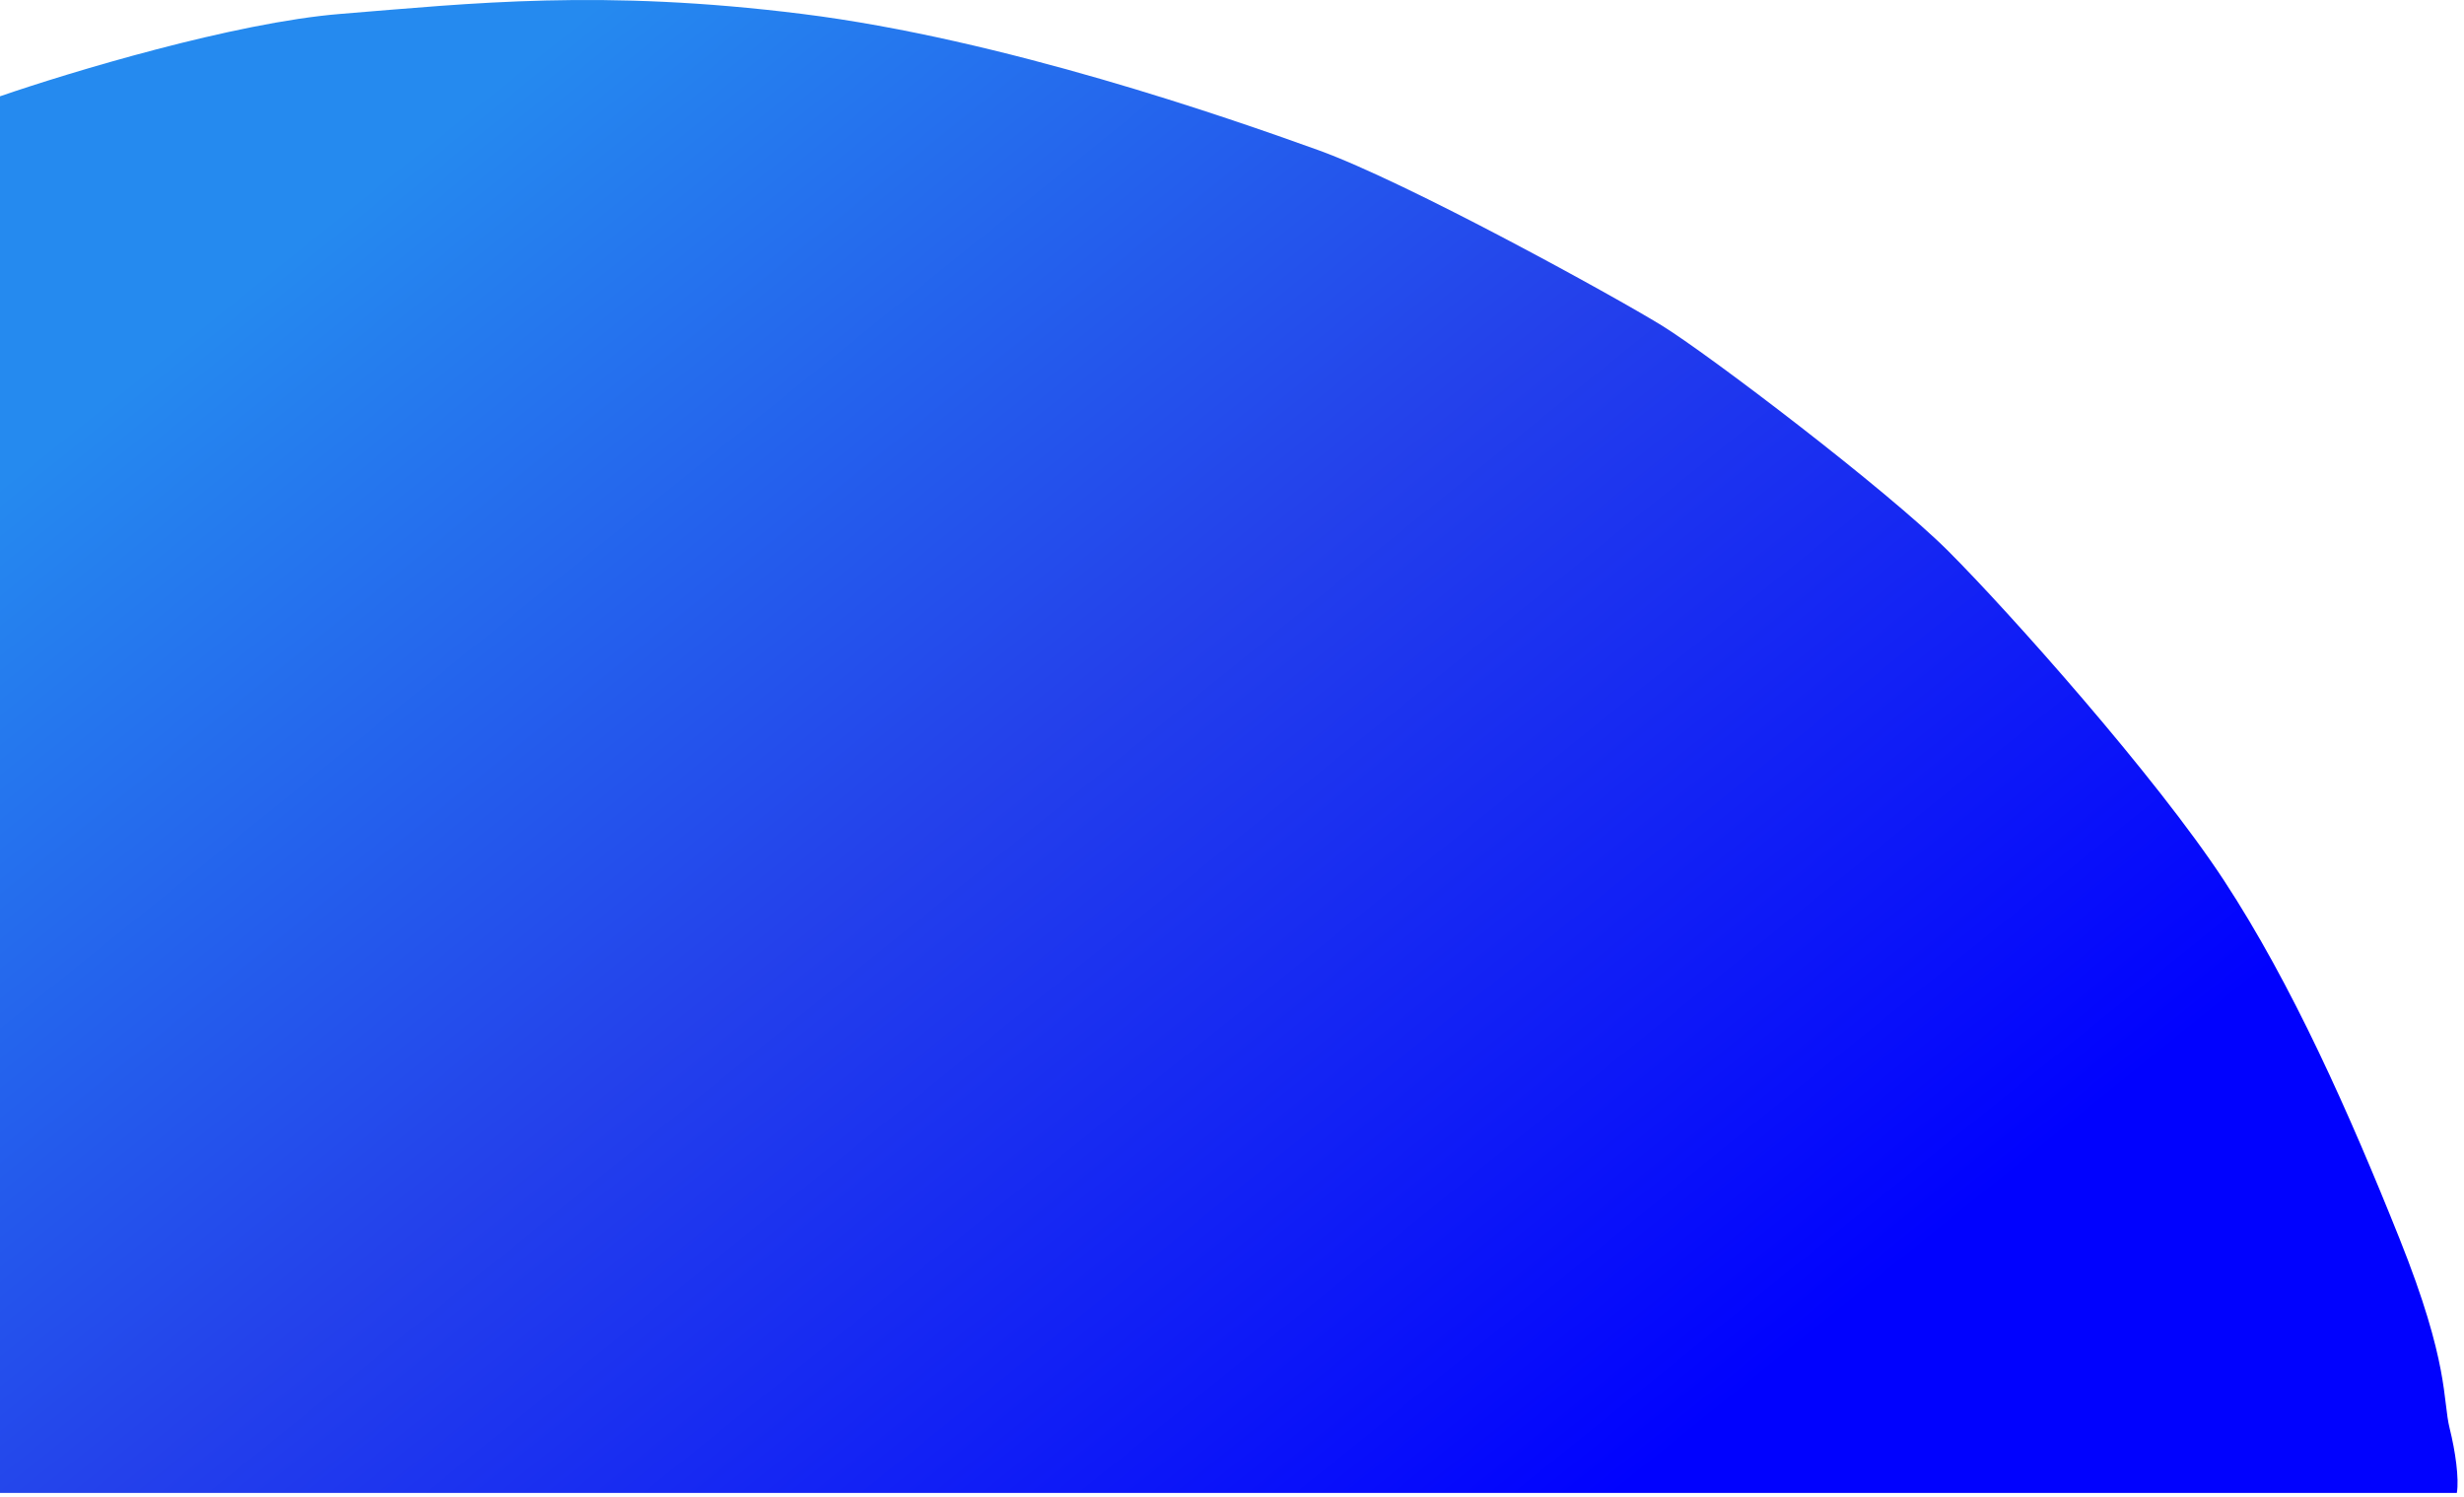 <svg width="344" height="209" viewBox="0 0 344 209" fill="none" xmlns="http://www.w3.org/2000/svg">
<path d="M0 13.445V208.445H343C343.333 206.445 342.8 202.645 342 199.445C341 195.445 342 190.445 335 172.945C328 155.445 320 137.445 310.5 122.945C301 108.445 280.5 85.445 272 76.945C263.5 68.445 238.5 49.445 232 45.445C225.5 41.445 196.5 25.445 184 20.945C171.5 16.445 140 5.445 112 1.945C84 -1.555 66 0.445 47.5 1.945C32.7 3.145 9.667 10.111 0 13.445Z" fill="url(#paint0_linear_30_4)"/>
<defs>
<linearGradient id="paint0_linear_30_4" x1="69" y1="12" x2="227" y2="208" gradientUnits="userSpaceOnUse">
<stop stop-color="#258AEF"/>
<stop offset="0.47" stop-color="#2441EB"/>
<stop offset="1" stop-color="#0102FE"/>
</linearGradient>
</defs>
</svg>
